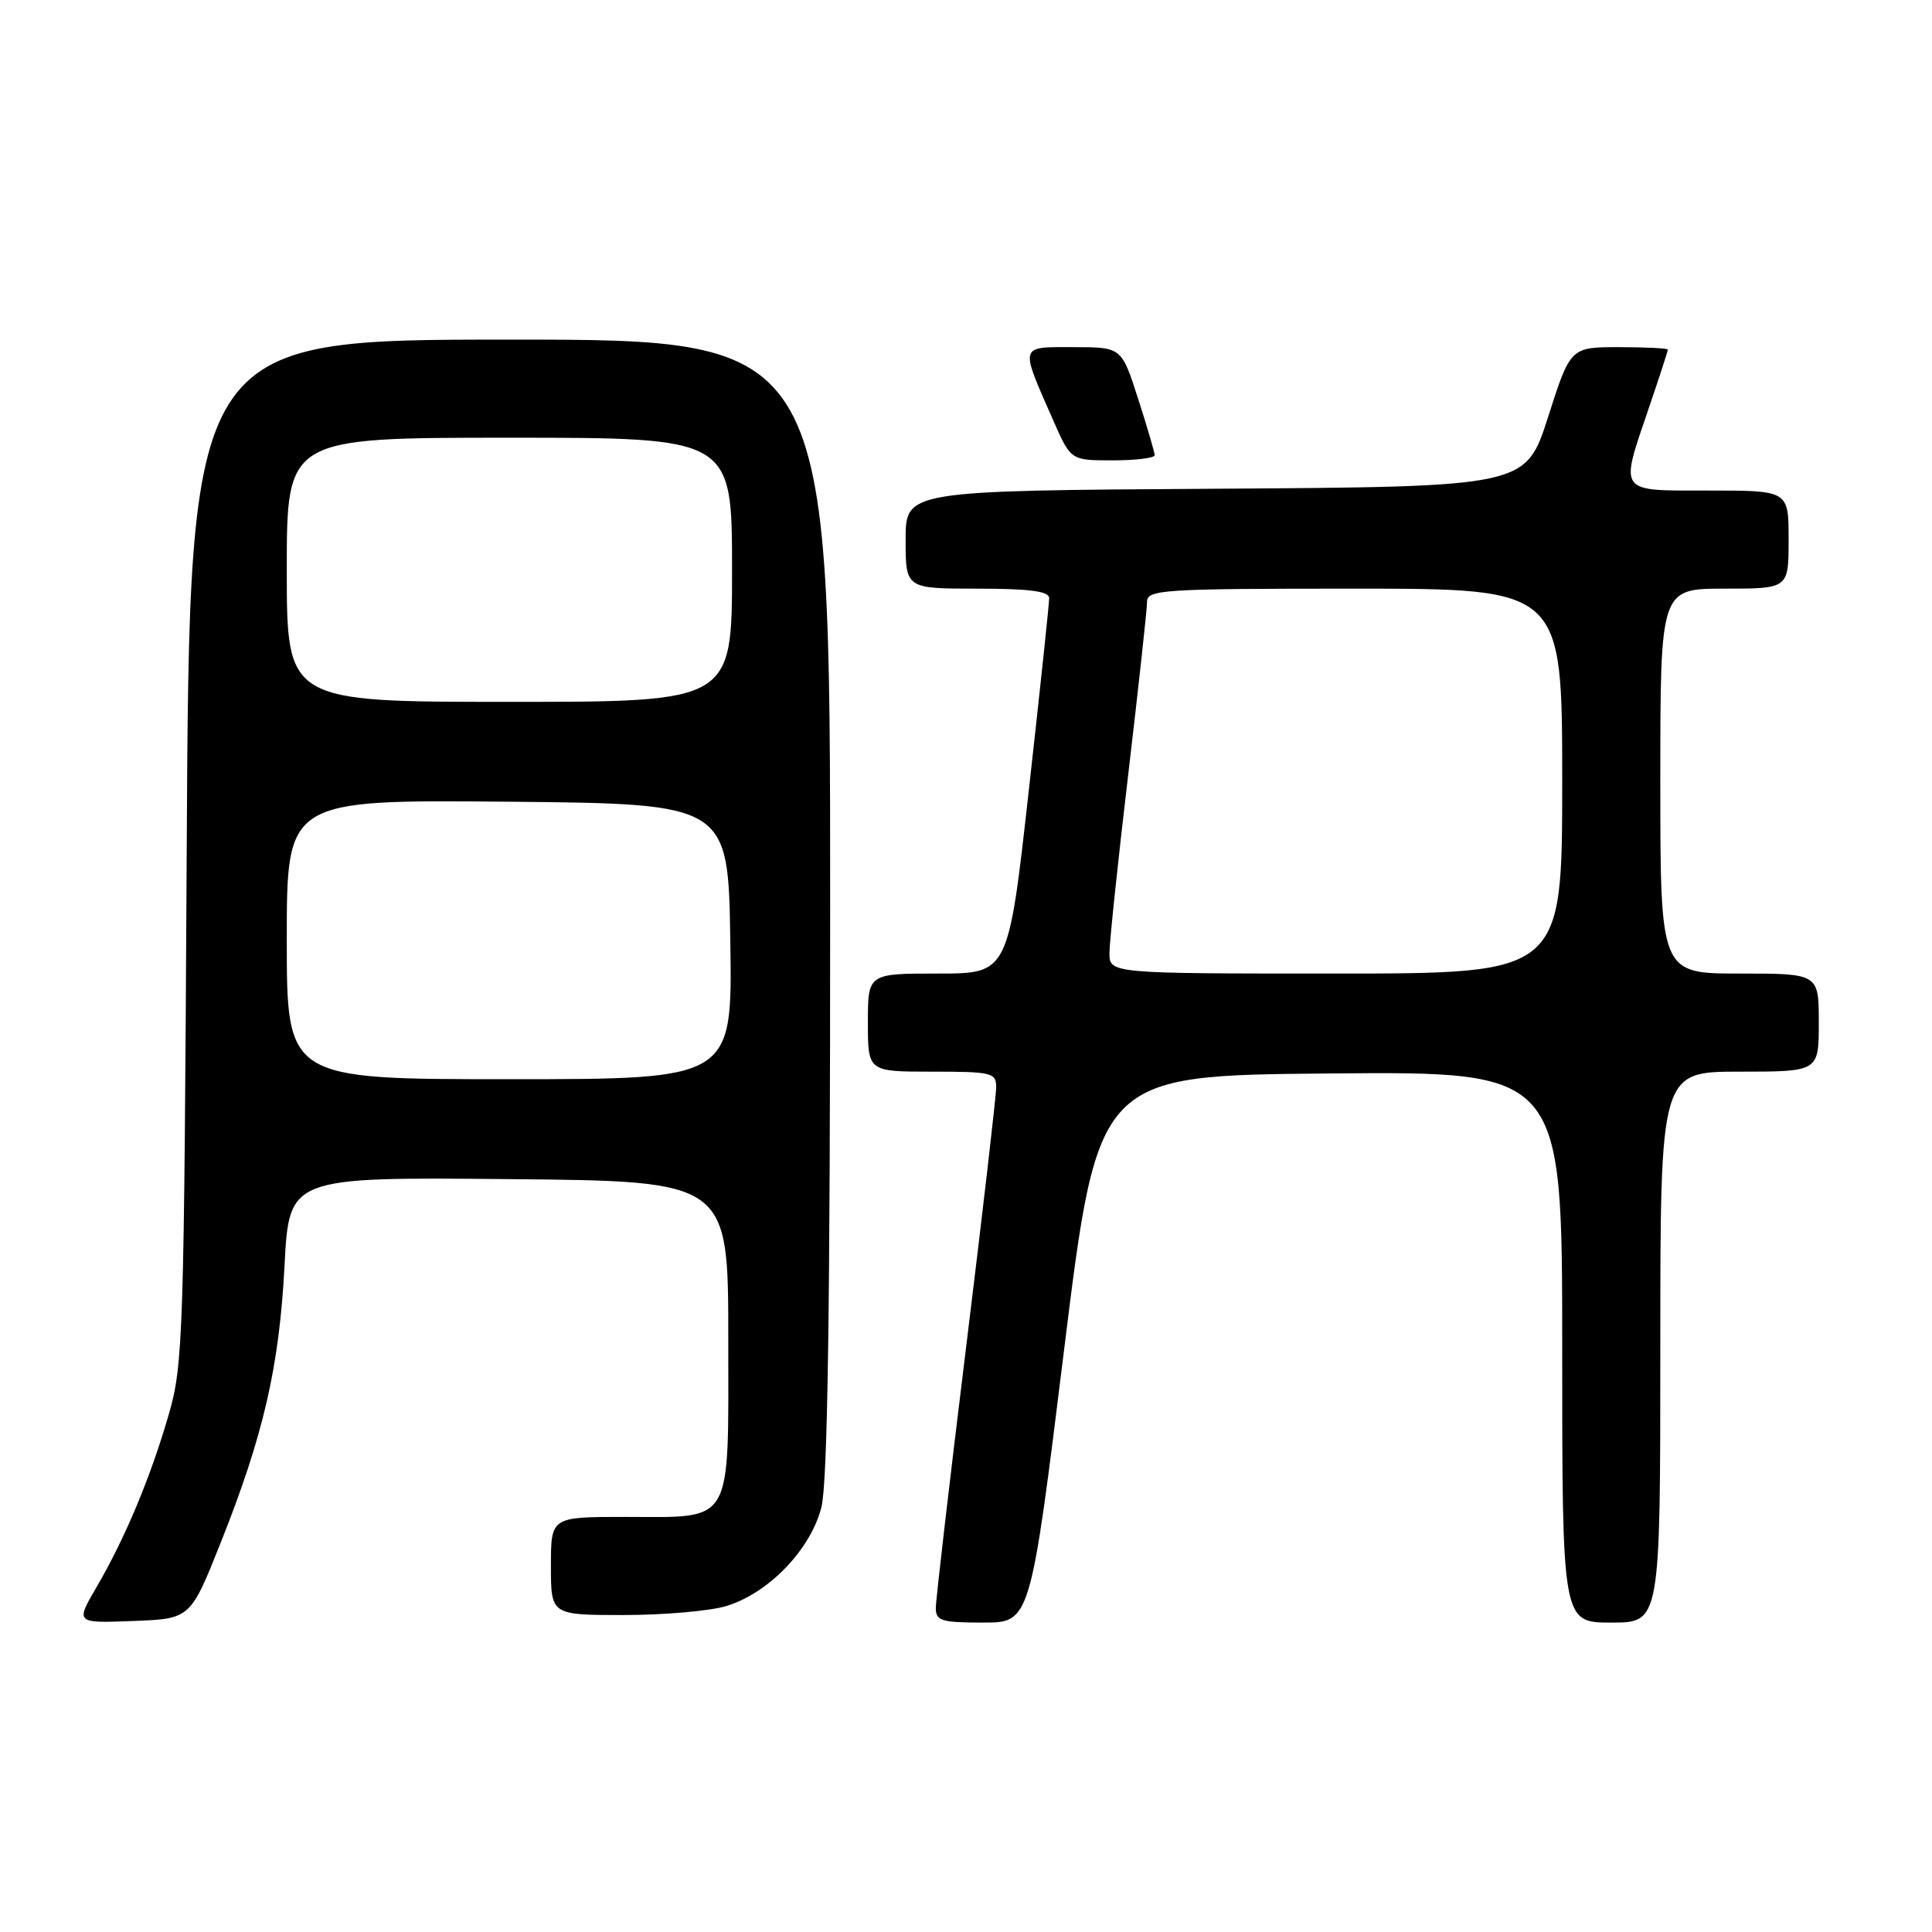 <?xml version="1.0" encoding="UTF-8" standalone="no"?>
<!DOCTYPE svg PUBLIC "-//W3C//DTD SVG 1.1//EN" "http://www.w3.org/Graphics/SVG/1.1/DTD/svg11.dtd" >
<svg xmlns="http://www.w3.org/2000/svg" xmlns:xlink="http://www.w3.org/1999/xlink" version="1.1" viewBox="0 0 256 256">
 <g >
 <path fill="currentColor"
d=" M 29.21 204.50 C 34.91 190.20 37.00 181.14 37.70 167.74 C 38.31 155.97 38.31 155.97 67.40 156.24 C 96.50 156.50 96.50 156.50 96.50 177.33 C 96.50 202.44 97.33 201.00 82.81 201.00 C 73.00 201.00 73.00 201.00 73.00 207.50 C 73.00 214.00 73.00 214.00 82.63 214.00 C 87.93 214.00 94.04 213.47 96.20 212.82 C 101.82 211.14 107.43 205.32 108.84 199.71 C 109.67 196.43 110.00 173.59 110.00 120.06 C 110.00 45.00 110.00 45.00 67.55 45.00 C 25.10 45.00 25.10 45.00 24.74 112.75 C 24.39 177.33 24.28 180.83 22.34 187.50 C 19.90 195.89 16.59 203.78 12.80 210.29 C 10.00 215.08 10.00 215.08 17.61 214.79 C 25.22 214.50 25.22 214.50 29.21 204.50 Z  M 141.01 178.75 C 145.50 142.50 145.50 142.50 176.25 142.24 C 207.00 141.97 207.00 141.97 207.00 178.49 C 207.00 215.00 207.00 215.00 213.50 215.00 C 220.00 215.00 220.00 215.00 220.00 178.50 C 220.00 142.00 220.00 142.00 230.50 142.00 C 241.00 142.00 241.00 142.00 241.00 135.50 C 241.00 129.00 241.00 129.00 230.50 129.00 C 220.00 129.00 220.00 129.00 220.00 103.50 C 220.00 78.00 220.00 78.00 228.50 78.00 C 237.00 78.00 237.00 78.00 237.00 71.50 C 237.00 65.00 237.00 65.00 226.50 65.00 C 214.24 65.00 214.59 65.49 218.50 54.00 C 219.88 49.96 221.00 46.50 221.00 46.32 C 221.00 46.15 218.10 46.00 214.55 46.00 C 208.09 46.00 208.09 46.00 205.13 55.25 C 202.17 64.50 202.17 64.50 161.08 64.76 C 120.00 65.02 120.00 65.02 120.00 71.51 C 120.00 78.00 120.00 78.00 129.50 78.00 C 136.42 78.00 139.00 78.34 139.02 79.25 C 139.03 79.94 137.81 91.41 136.32 104.75 C 133.61 129.00 133.61 129.00 124.31 129.00 C 115.00 129.00 115.00 129.00 115.00 135.50 C 115.00 142.00 115.00 142.00 123.50 142.00 C 131.42 142.00 132.00 142.14 132.00 144.06 C 132.00 145.20 130.20 160.75 128.00 178.62 C 125.80 196.50 124.00 211.99 124.00 213.06 C 124.00 214.77 124.73 215.00 130.26 215.00 C 136.53 215.00 136.53 215.00 141.01 178.75 Z  M 153.00 60.32 C 153.00 59.95 152.01 56.57 150.80 52.82 C 148.61 46.00 148.61 46.00 142.24 46.00 C 134.98 46.00 135.10 45.56 139.58 55.75 C 141.89 61.00 141.89 61.00 147.44 61.00 C 150.50 61.00 153.00 60.69 153.00 60.32 Z  M 38.00 124.48 C 38.00 105.97 38.00 105.97 67.25 106.23 C 96.50 106.50 96.50 106.50 96.77 124.75 C 97.05 143.00 97.05 143.00 67.52 143.00 C 38.00 143.00 38.00 143.00 38.00 124.48 Z  M 38.00 75.50 C 38.00 58.00 38.00 58.00 67.50 58.00 C 97.00 58.00 97.00 58.00 97.00 75.50 C 97.00 93.00 97.00 93.00 67.50 93.00 C 38.00 93.00 38.00 93.00 38.00 75.50 Z  M 147.01 126.25 C 147.02 124.74 148.14 114.05 149.51 102.50 C 150.87 90.95 151.99 80.71 151.99 79.75 C 152.00 78.13 153.98 78.00 179.50 78.00 C 207.00 78.00 207.00 78.00 207.00 103.50 C 207.00 129.00 207.00 129.00 177.00 129.00 C 147.00 129.00 147.00 129.00 147.01 126.25 Z "/>
</g>
</svg>